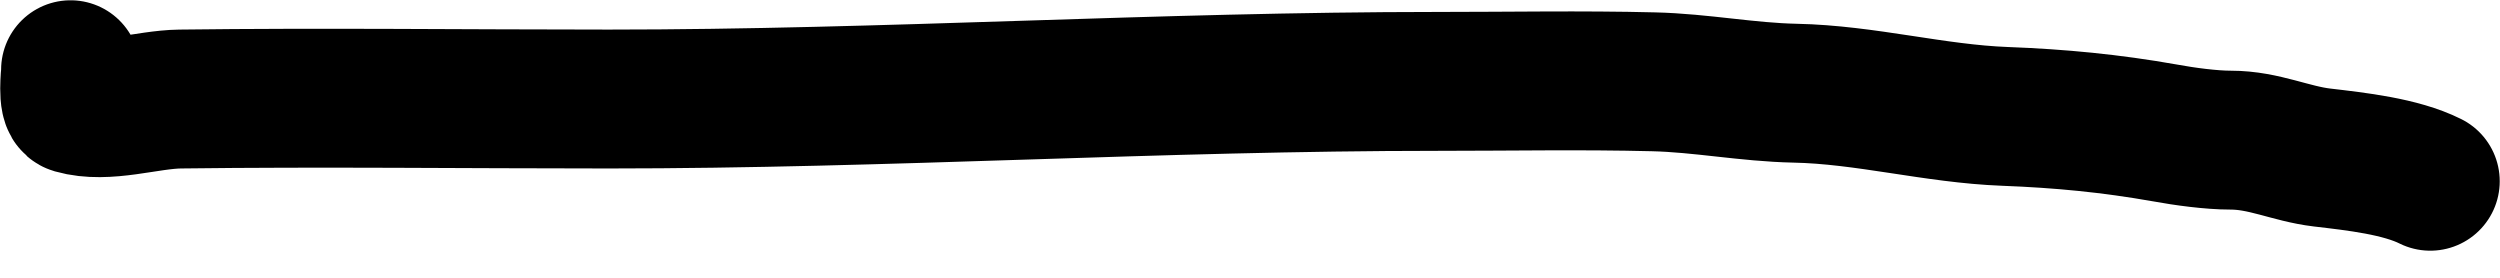 <svg width="18" height="2" viewBox="0 0 18 2" fill="none" xmlns="http://www.w3.org/2000/svg">
<path d="M0.508 0.502C0.508 0.545 0.483 0.739 0.532 0.753C0.767 0.82 1.059 0.716 1.297 0.713C2.325 0.7 3.354 0.713 4.382 0.713C6.378 0.713 8.353 0.586 10.348 0.586C10.867 0.586 11.387 0.576 11.905 0.589C12.247 0.597 12.582 0.664 12.924 0.671C13.431 0.681 13.931 0.819 14.436 0.838C14.832 0.853 15.197 0.888 15.587 0.957C15.729 0.983 15.919 1.009 16.061 1.009C16.301 1.009 16.492 1.107 16.718 1.134C16.965 1.163 17.284 1.198 17.498 1.305" stroke="black" stroke-linecap="round"/>
</svg>
